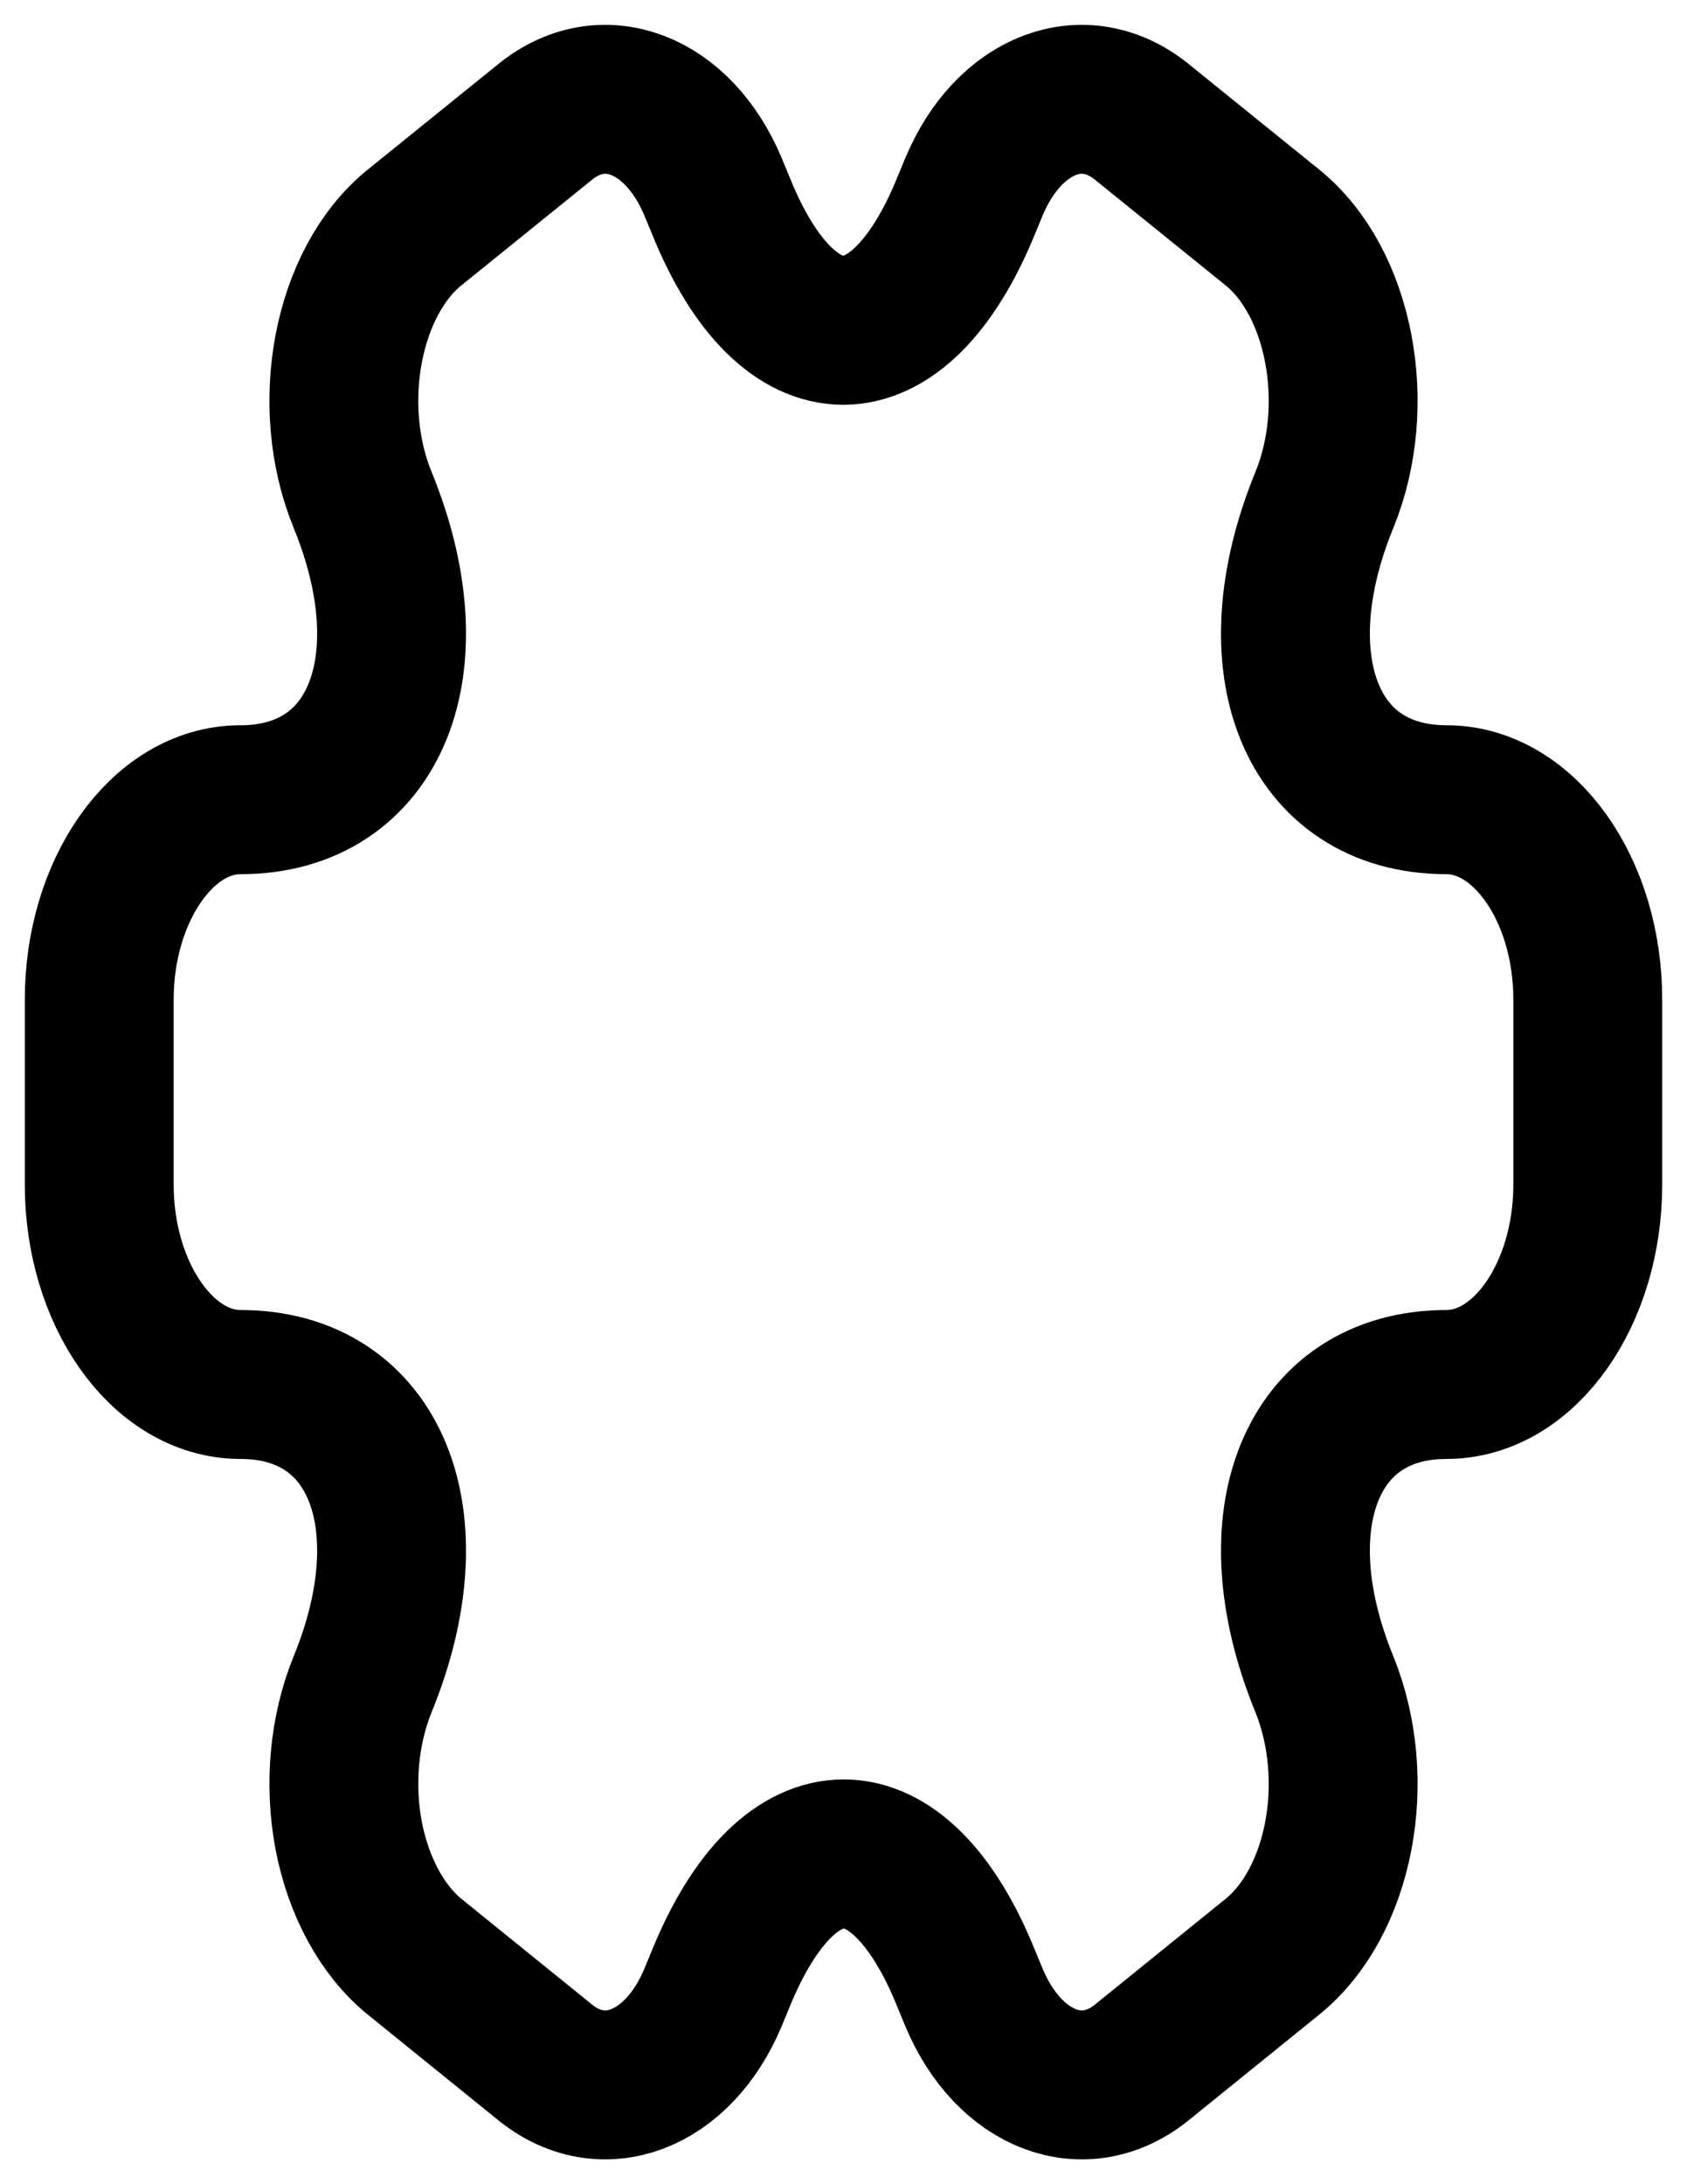 <svg width="17" height="22" viewBox="0 0 17 22" fill="none" xmlns="http://www.w3.org/2000/svg">
<path d="M1 11.932V10.068C1 8.966 1.637 8.055 2.424 8.055C3.781 8.055 4.336 6.699 3.654 5.035C3.264 4.082 3.496 2.842 4.178 2.291L5.475 1.243C6.067 0.745 6.832 1.041 7.184 1.878L7.267 2.079C7.942 3.743 9.051 3.743 9.733 2.079L9.816 1.878C10.168 1.041 10.932 0.745 11.525 1.243L12.822 2.291C13.504 2.842 13.736 4.082 13.346 5.035C12.664 6.699 13.219 8.055 14.576 8.055C15.355 8.055 16 8.955 16 10.068V11.932C16 13.034 15.363 13.945 14.576 13.945C13.219 13.945 12.664 15.301 13.346 16.965C13.736 17.929 13.504 19.158 12.822 19.709L11.525 20.758C10.932 21.255 10.168 20.959 9.816 20.122L9.733 19.921C9.058 18.257 7.949 18.257 7.267 19.921L7.184 20.122C6.832 20.959 6.067 21.255 5.475 20.758L4.178 19.709C3.852 19.443 3.613 19.005 3.514 18.49C3.416 17.976 3.466 17.427 3.654 16.965C4.336 15.301 3.781 13.945 2.424 13.945C1.637 13.945 1 13.034 1 11.932V11.932Z" stroke="black" stroke-width="1.5" stroke-miterlimit="10" stroke-linecap="round" stroke-linejoin="round"/>
</svg>
